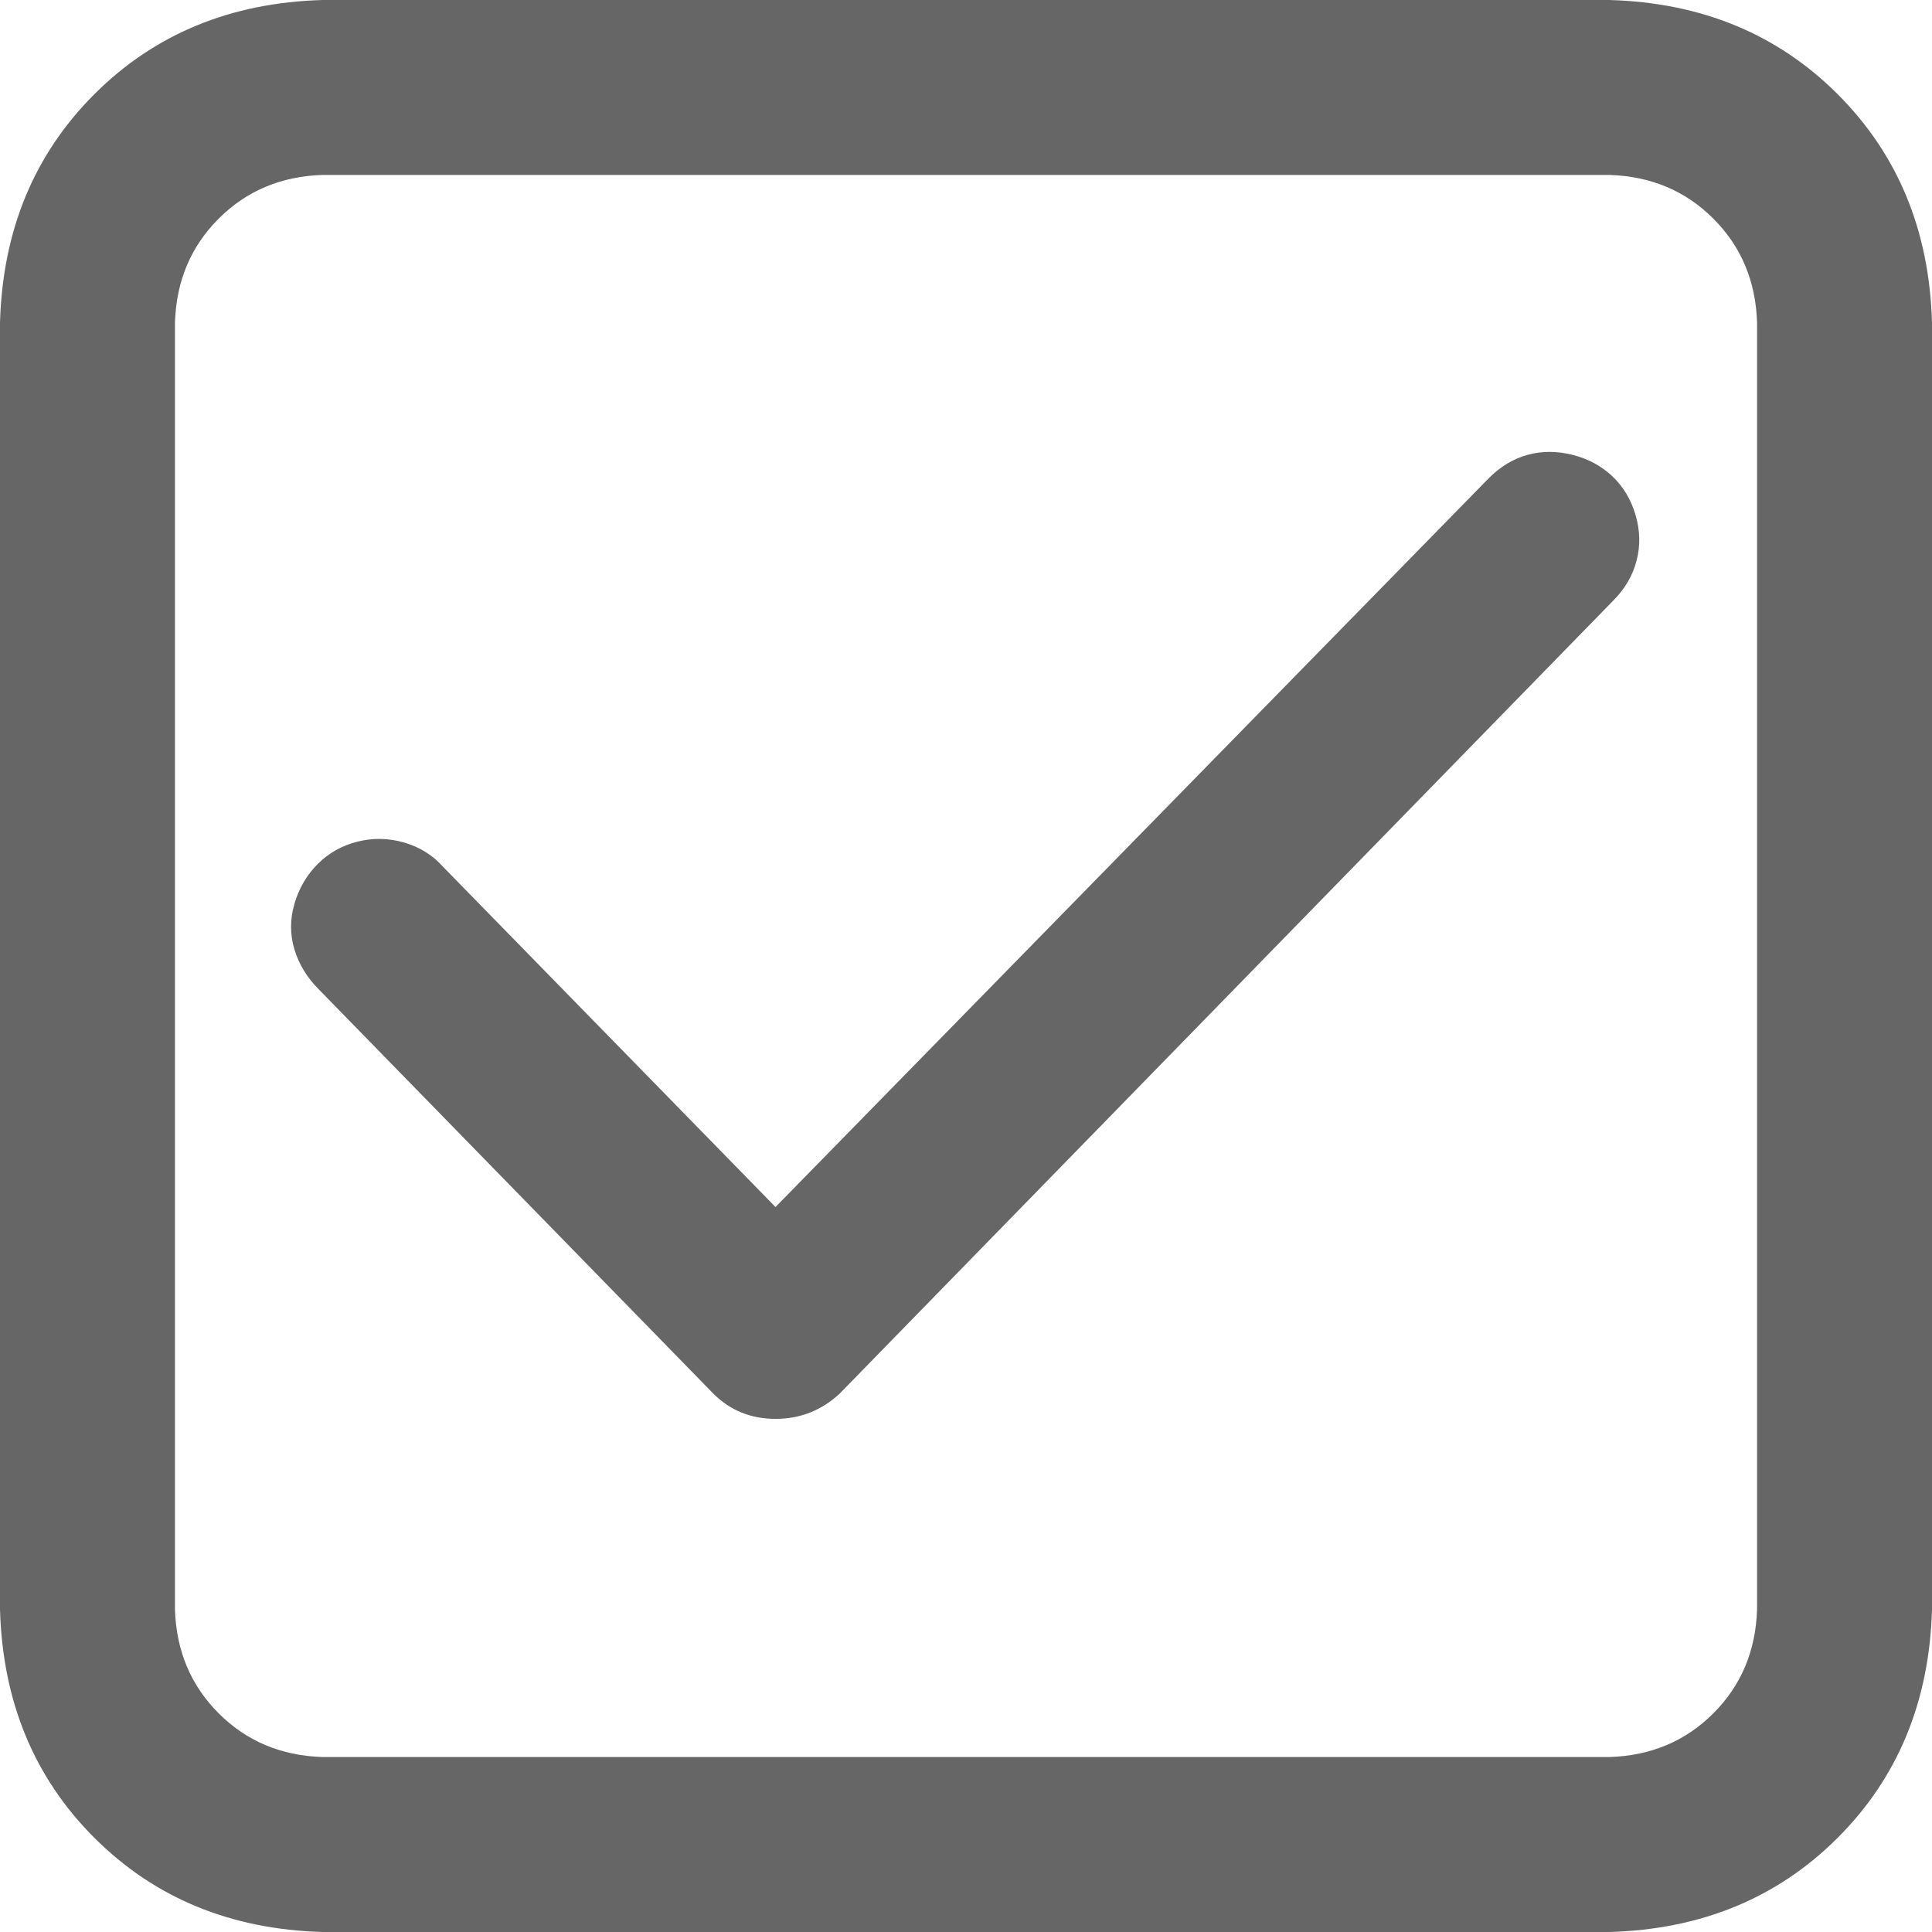 <?xml version="1.0" standalone="no"?><!DOCTYPE svg PUBLIC "-//W3C//DTD SVG 1.1//EN" "http://www.w3.org/Graphics/SVG/1.1/DTD/svg11.dtd"><svg t="1581382794571" class="icon" viewBox="0 0 1024 1024" version="1.1" xmlns="http://www.w3.org/2000/svg" p-id="1421" xmlns:xlink="http://www.w3.org/1999/xlink" width="200" height="200"><defs><style type="text/css"></style></defs><path d="M171.01 92.72q-32.97 1.03-55.11 23.17T92.73 171v681.98q1.03 32.97 23.17 55.12 22.14 22.14 55.11 23.17h681.98q32.97-1.03 55.12-23.17 22.14-22.14 23.17-55.12V171q-1.03-32.97-23.17-55.11t-55.12-23.17H171.01z m0-92.72h681.98q73.14 2.06 121.05 49.97 47.9 47.91 49.96 121.04v681.98q-2.06 73.14-49.96 121.05-47.91 47.9-121.05 49.96H171.01q-73.14-2.06-121.04-49.96Q2.06 926.13 0 852.99V171.01Q2.06 97.87 49.97 49.97 97.88 2.06 171.01 0z m240.03 639.74l378.08-386.32q9.27-9.27 20.6-12.36 11.33-3.09 23.69 0 12.37 3.09 21.12 11.33 8.75 8.25 12.36 20.61 3.61 12.36 0.52 24.21-3.09 11.84-12.36 21.12L445.04 738.64q-14.42 13.39-34 13.39-19.57 0-32.97-13.39L168.94 524.36q-9.27-9.27-12.88-21.12-3.6-11.85 0-24.21 3.61-12.36 12.36-21.12 8.75-8.75 21.12-11.84 12.36-3.09 24.72 0.51 12.36 3.6 20.6 12.87l176.16 180.28z" fill="#666666" p-id="1422"></path></svg>